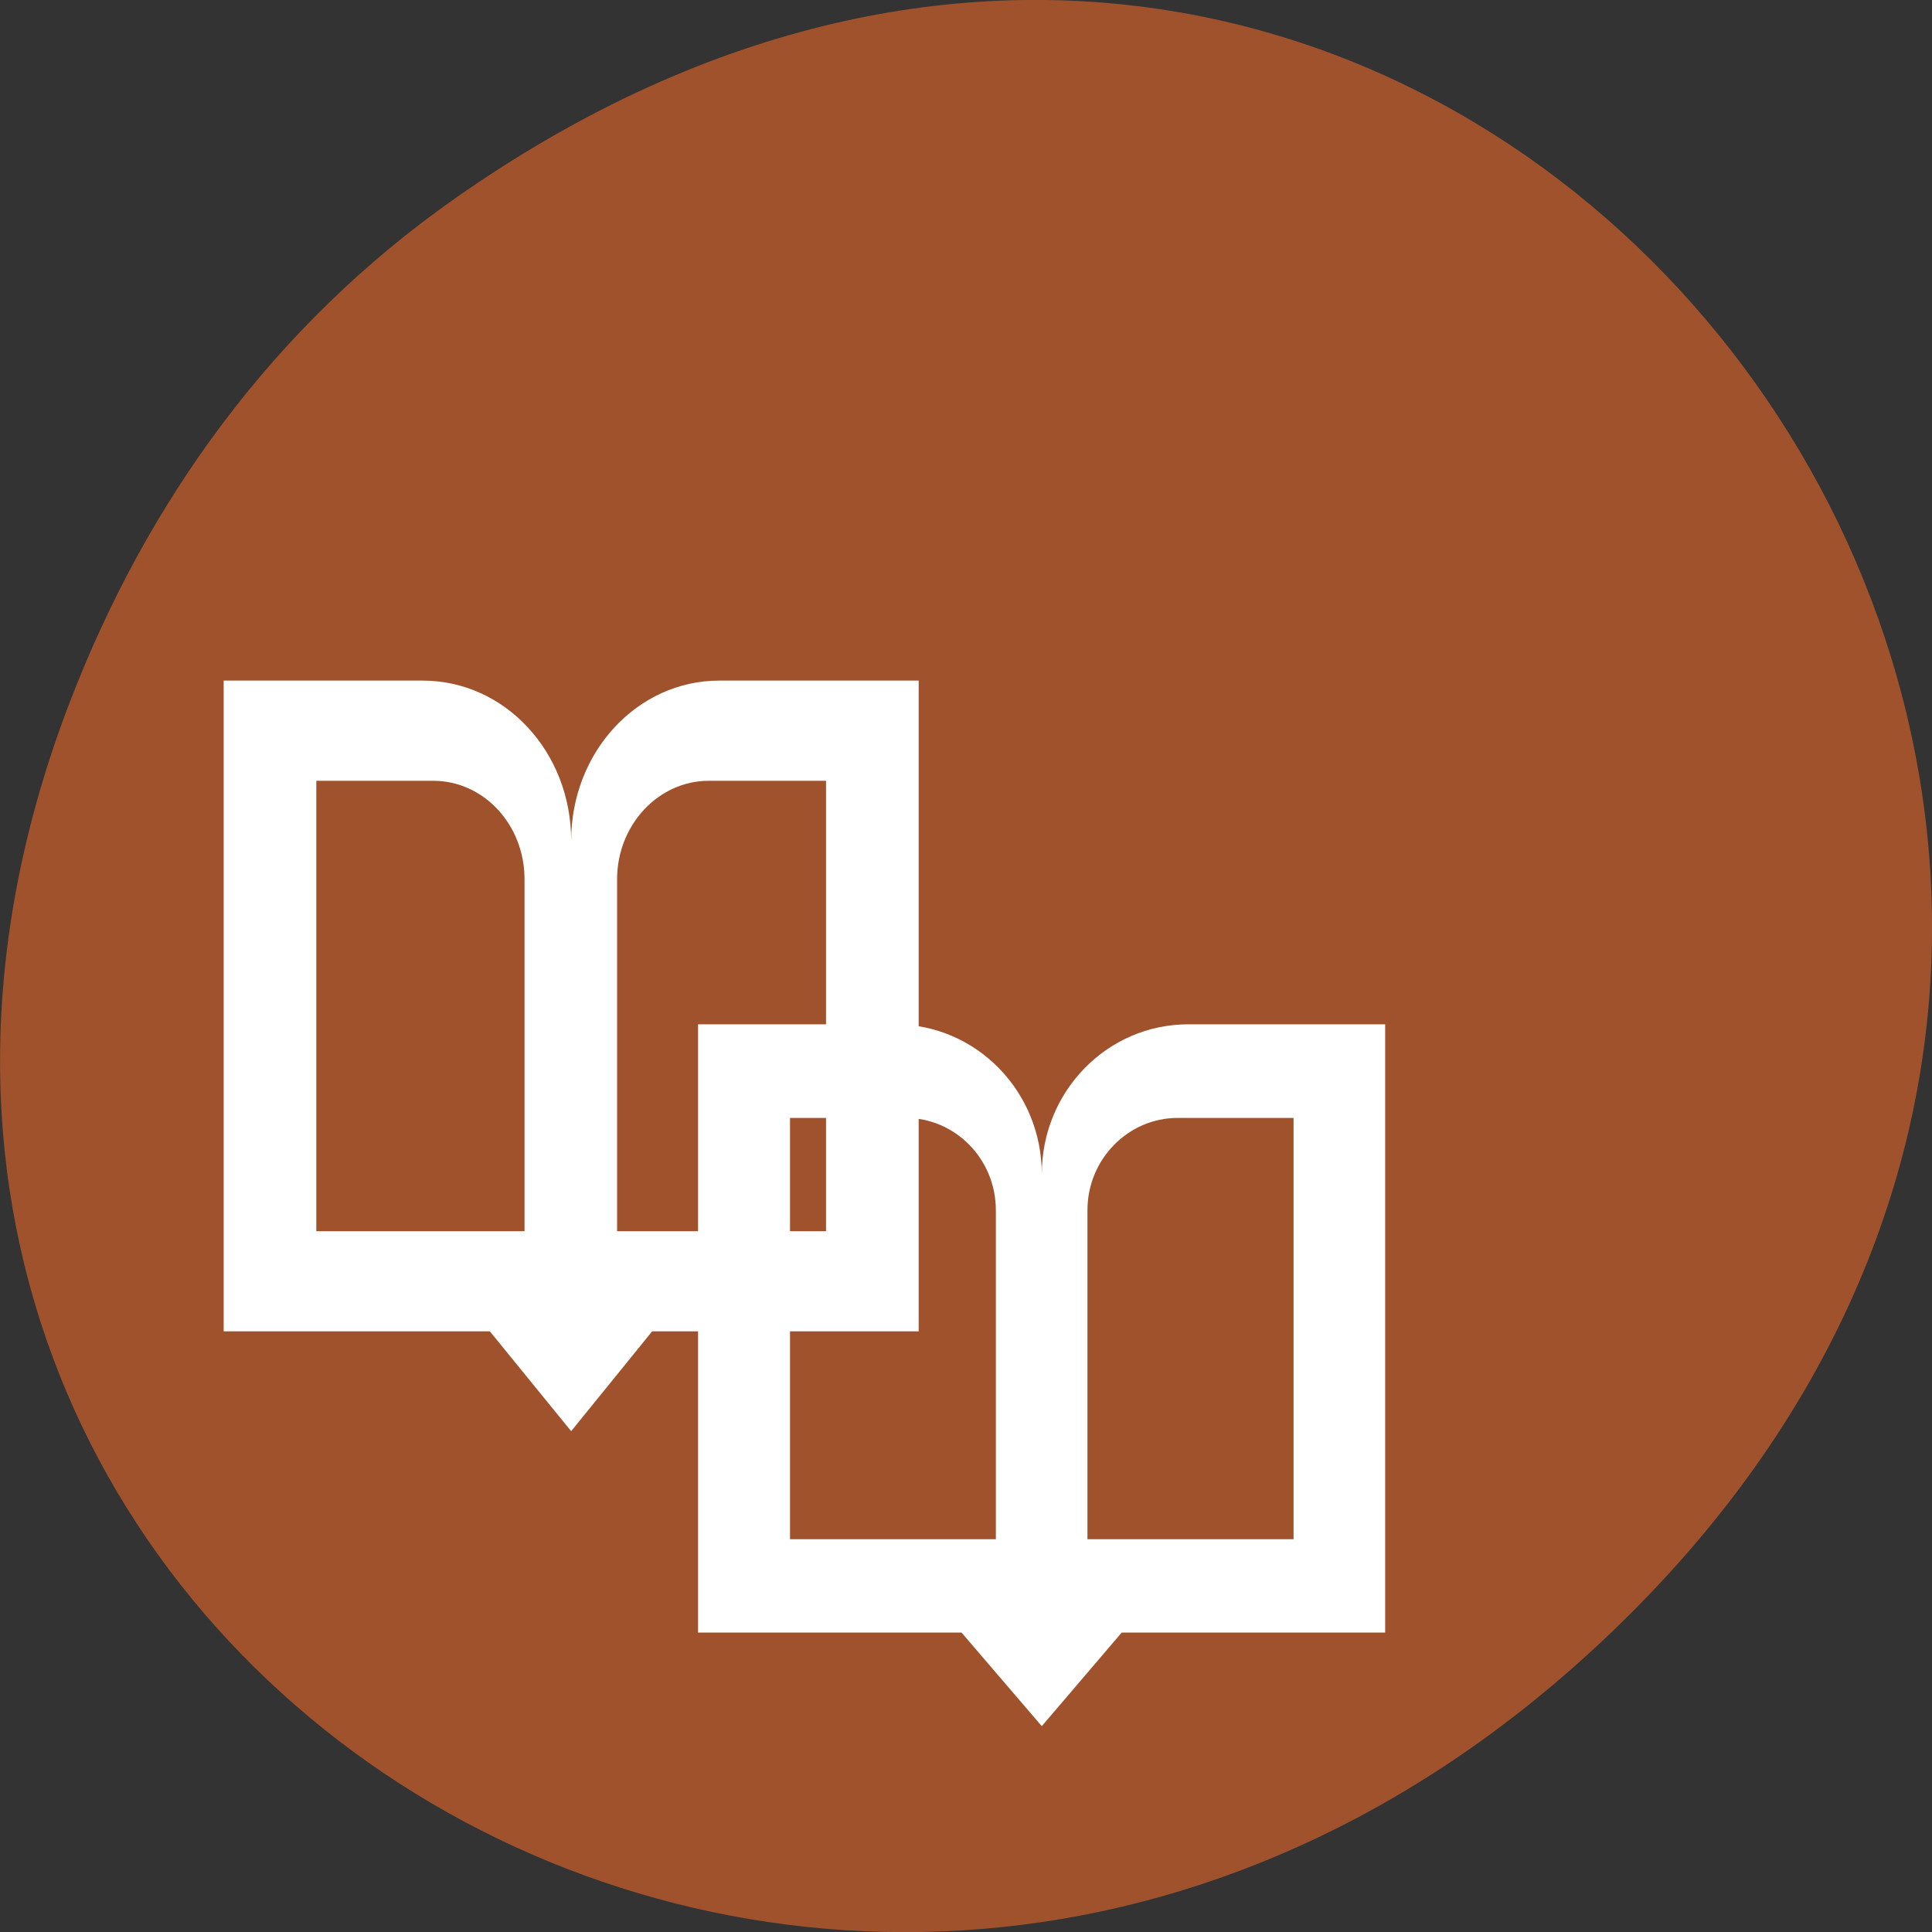 
<svg xmlns="http://www.w3.org/2000/svg" xmlns:xlink="http://www.w3.org/1999/xlink" width="22px" height="22px" viewBox="0 0 22 22" version="1.1">
<rect x="0" y="0" width="22" height="22" fill="#333333" stroke="none"/>
<g id="surface1">
<path style=" stroke:none;fill-rule:nonzero;fill:rgb(62.745%,32.157%,17.647%);fill-opacity:1;" d="M 5.172 2.266 C 16.422 -5.645 27.824 8.965 18.656 18.285 C 10.016 27.066 -3.402 18.926 0.793 8 C 1.668 5.719 3.105 3.719 5.172 2.266 Z M 5.172 2.266 "/>
<path style=" stroke:none;fill-rule:evenodd;fill:rgb(100%,100%,100%);fill-opacity:1;" d="M 7.949 11.664 L 7.949 18.59 L 10.949 18.59 L 11.863 19.656 L 12.773 18.59 L 15.773 18.59 L 15.773 11.664 L 13.531 11.664 C 12.609 11.664 11.863 12.426 11.863 13.371 C 11.863 12.426 11.117 11.664 10.191 11.664 Z M 8.996 12.73 L 10.312 12.73 C 10.879 12.73 11.34 13.199 11.34 13.781 L 11.34 17.527 L 8.996 17.527 Z M 13.41 12.73 L 14.73 12.73 L 14.73 17.527 L 12.383 17.527 L 12.383 13.781 C 12.383 13.199 12.848 12.73 13.41 12.73 Z M 13.41 12.73 "/>
<path style=" stroke:none;fill-rule:evenodd;fill:rgb(100%,100%,100%);fill-opacity:1;" d="M 2.547 7.75 L 2.547 15.16 L 5.578 15.16 L 6.504 16.297 L 7.426 15.16 L 10.461 15.16 L 10.461 7.75 L 8.191 7.75 C 7.258 7.75 6.504 8.562 6.504 9.574 C 6.504 8.562 5.75 7.75 4.812 7.75 Z M 3.602 8.891 L 4.934 8.891 C 5.508 8.891 5.973 9.391 5.973 10.012 L 5.973 14.02 L 3.602 14.02 Z M 8.07 8.891 L 9.406 8.891 L 9.406 14.02 L 7.027 14.02 L 7.027 10.012 C 7.027 9.391 7.5 8.891 8.07 8.891 Z M 8.07 8.891 "/>
</g>
</svg>
